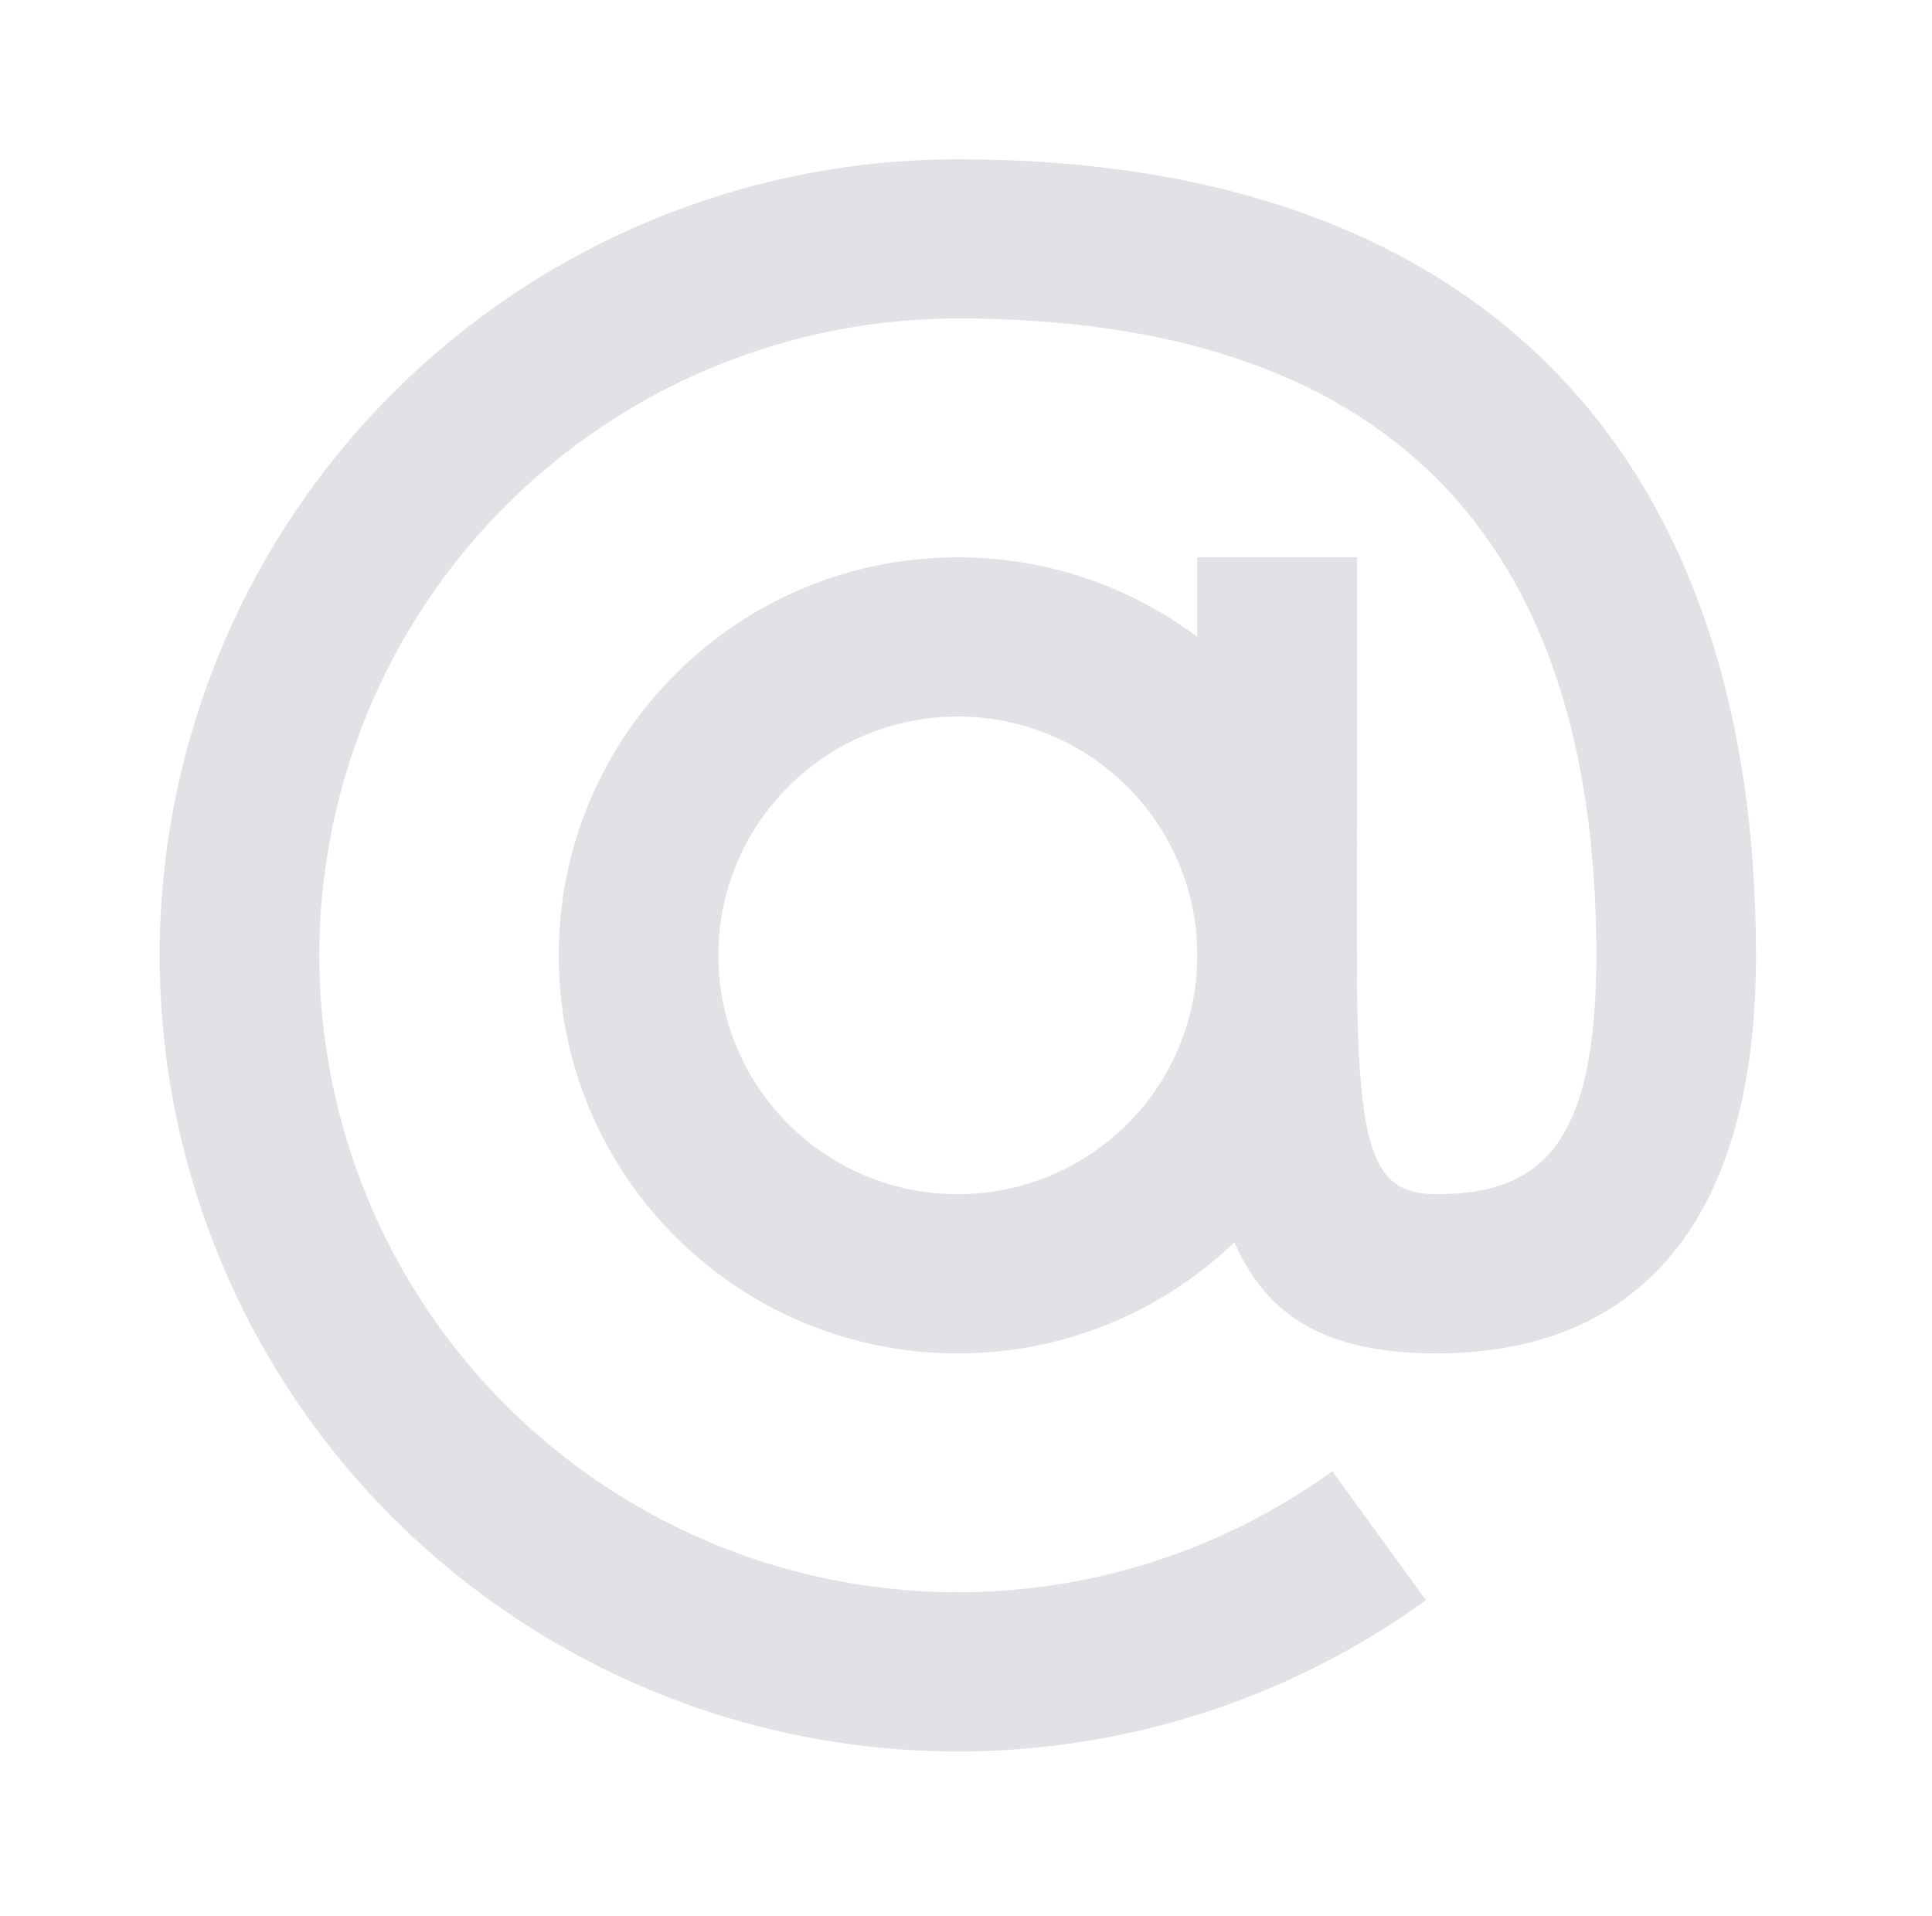 <svg width="118" height="117" viewBox="0 0 118 117" fill="none" xmlns="http://www.w3.org/2000/svg">
<path fill-rule="evenodd" clip-rule="evenodd" d="M73.125 34.034L82.875 34.034L82.874 58.343C82.874 70.356 83.798 72.928 87.749 72.928C94.108 72.927 97.499 69.928 97.499 58.342C97.5 32.626 84.568 19.448 58.502 19.449C41.614 19.452 26.647 30.293 21.42 46.308C16.193 62.323 21.895 79.873 35.546 89.786C49.197 99.699 67.696 99.724 81.375 89.847L87.092 97.723C69.993 110.069 46.87 110.038 29.807 97.646C12.743 85.255 5.615 63.318 12.149 43.299C18.682 23.281 37.392 9.729 58.501 9.726C90 9.725 107.251 27.302 107.25 58.342C107.249 75.576 99.248 82.651 87.749 82.651C81.197 82.651 77.448 80.545 75.39 75.869C71.009 80.07 65.056 82.652 58.498 82.652C45.037 82.653 34.124 71.77 34.124 58.344C34.125 44.919 45.038 34.035 58.5 34.035C63.988 34.034 69.051 35.843 73.125 38.894L73.125 34.034ZM73.124 58.343C73.124 66.398 66.576 72.928 58.499 72.929C50.422 72.929 43.874 66.399 43.874 58.344C43.875 50.289 50.423 43.758 58.5 43.758C66.577 43.758 73.125 50.288 73.124 58.343Z" fill="#E1E2E6"/>
</svg>
